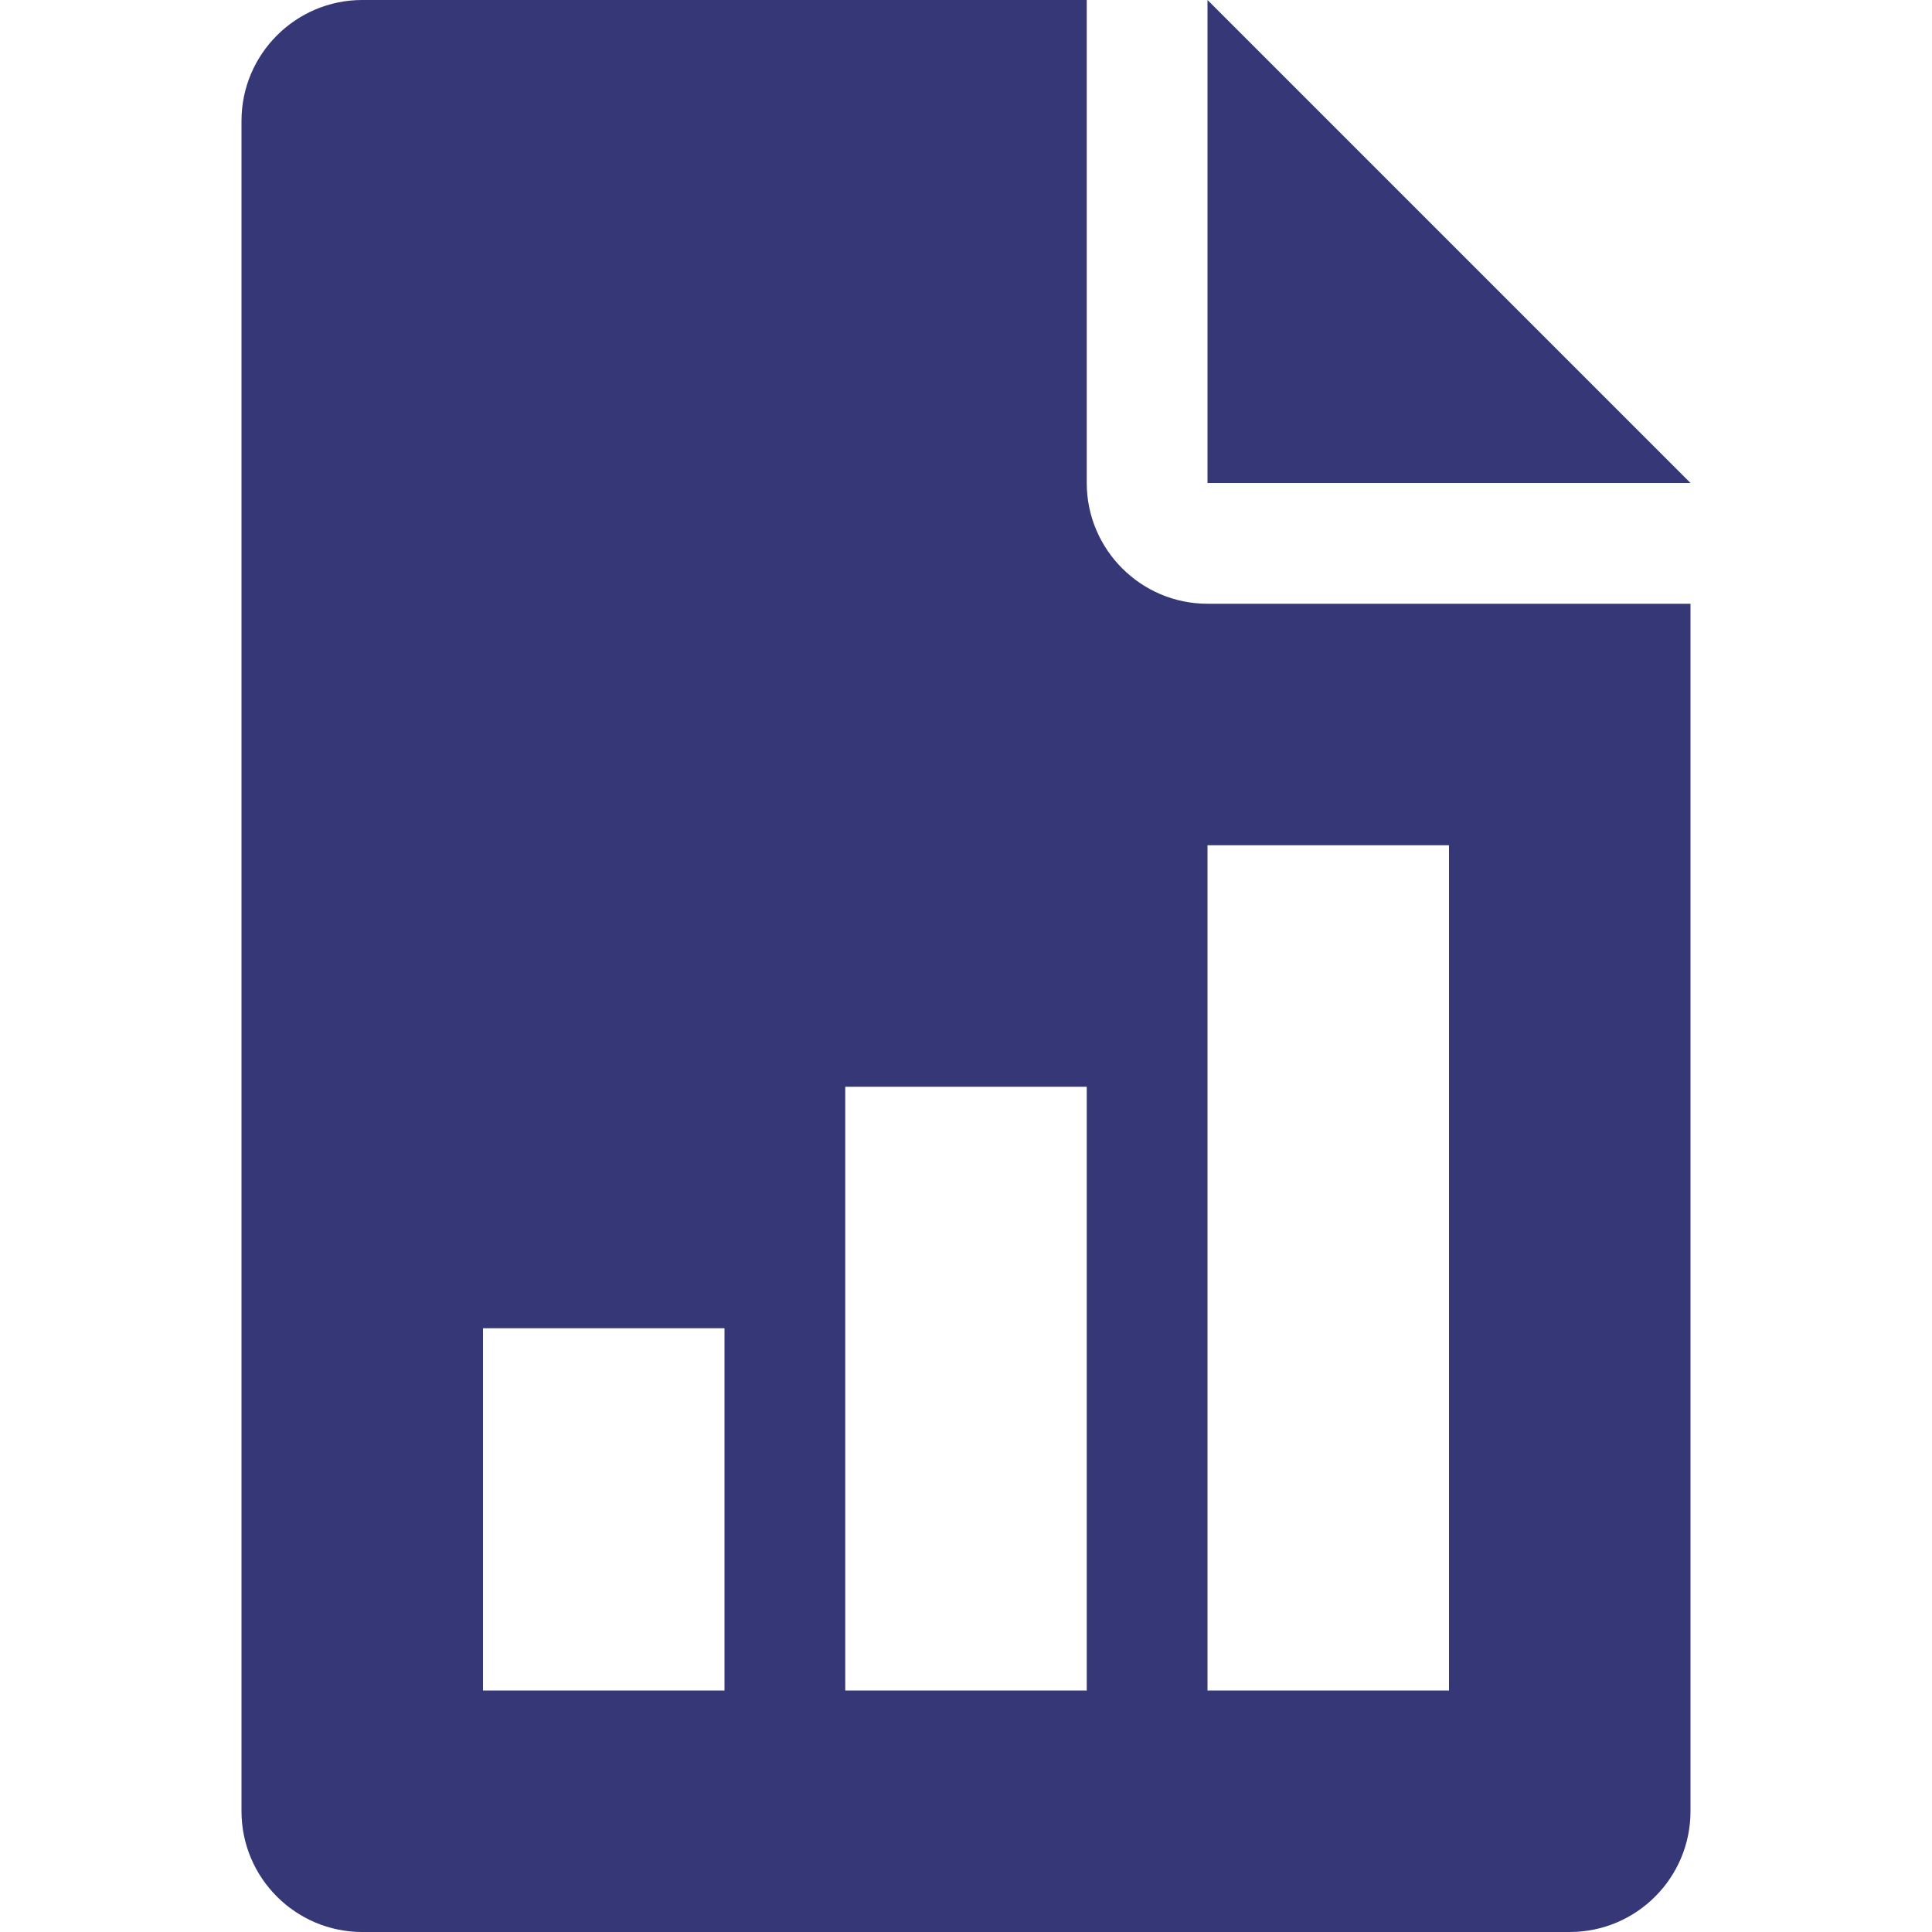 <?xml version="1.0" encoding="utf-8"?>
<!-- Generator: Adobe Illustrator 25.2.0, SVG Export Plug-In . SVG Version: 6.00 Build 0)  -->
<svg version="1.1" id="Capa_1" xmlns="http://www.w3.org/2000/svg" xmlns:xlink="http://www.w3.org/1999/xlink" x="0px" y="0px"
	 viewBox="0 0 512 512" style="enable-background:new 0 0 512 512;" xml:space="preserve">
<style type="text/css">
	.st0{fill:#353777;}
</style>
<g>
	<g>
		<polygon class="st0" points="320,0 320,128 448,128 		"/>
	</g>
</g>
<g>
	<g>
		<path class="st0" d="M320,160c-17.63,0-32-14.37-32-32V0H96C78.37,0,64,14.37,64,32v448c0,17.66,14.37,32,32,32h320
			c17.66,0,32-14.34,32-32V160H320z M192,448h-64v-96h64V448z M288,448h-64V288h64V448z M384,448h-64V224h64V448z"/>
	</g>
</g>
</svg>
